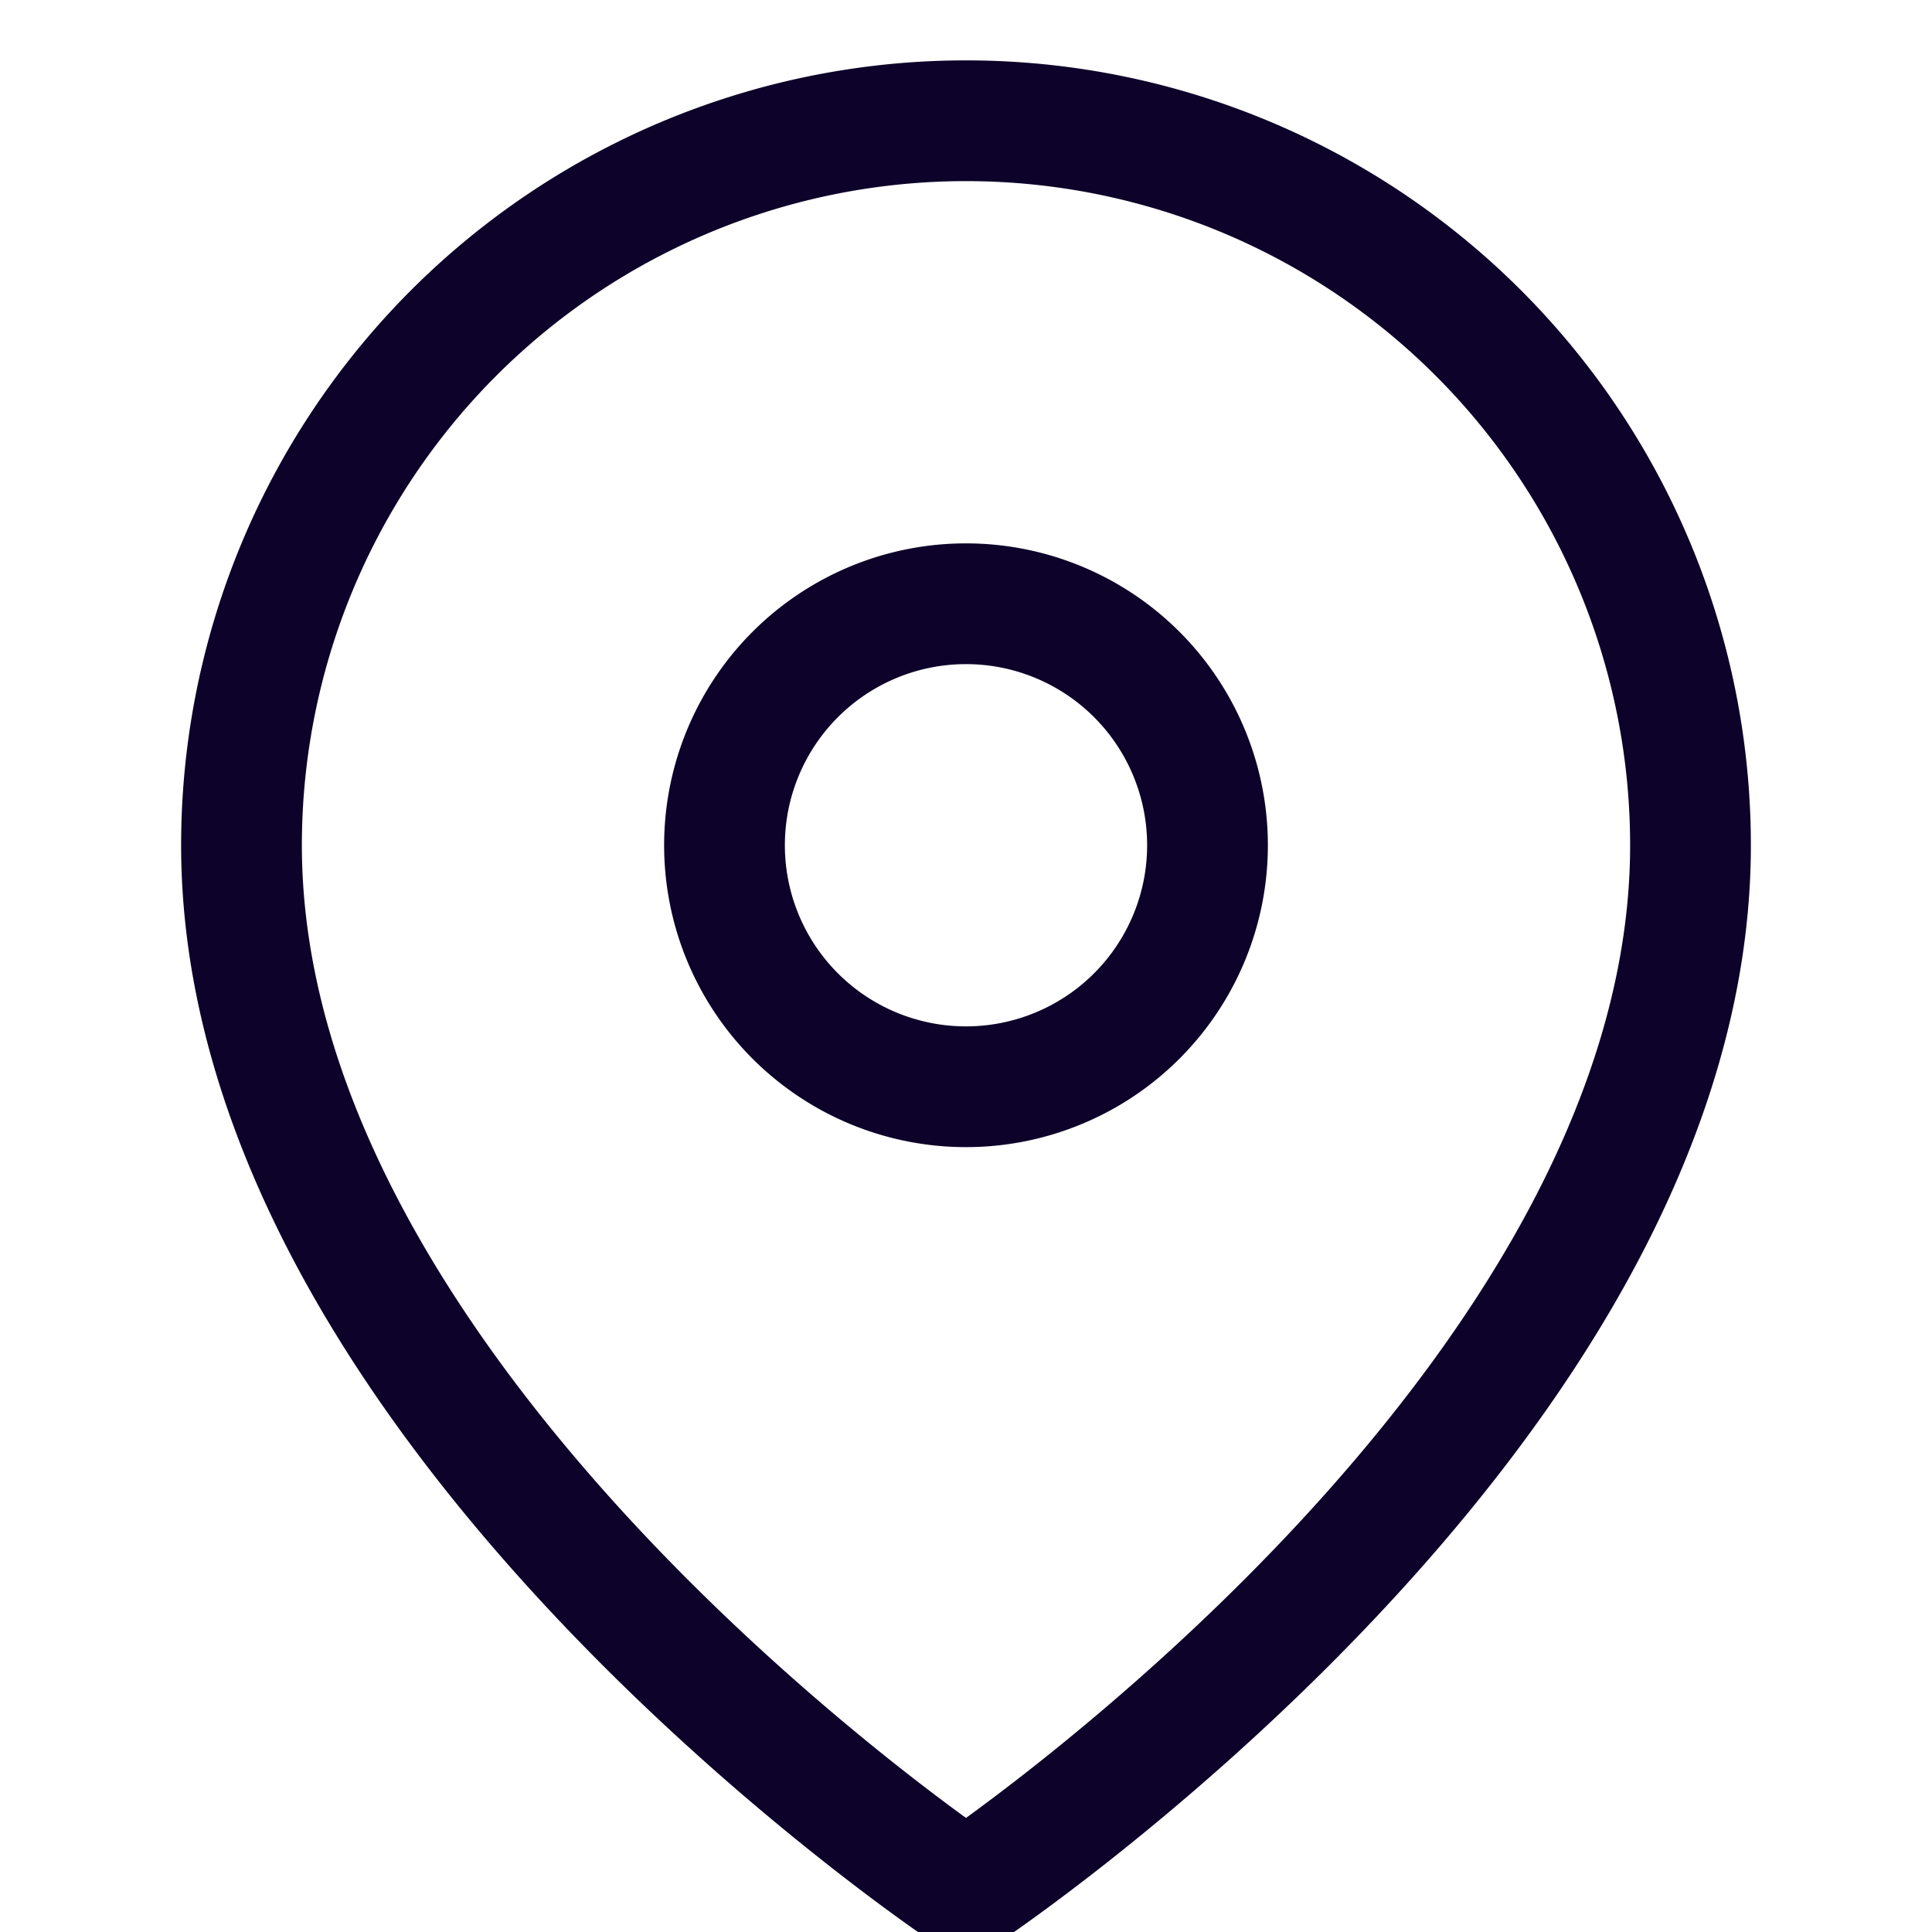 <svg xmlns="http://www.w3.org/2000/svg" width="16" height="16" fill="none" viewBox="0 0 16 16"><g stroke="#0D0229" stroke-linecap="round" stroke-linejoin="round" clip-path="url(#clip0_515_17720)"><path d="M14 7c0 4.667-6 8.667-6 8.667s-6-4-6-8.667a6 6 0 1 1 12 0z"/><path d="M8 9a2 2 0 1 0 0-4 2 2 0 0 0 0 4z"/></g><defs><clipPath id="clip0_515_17720"><path fill="#fff" d="M0 0h16v16H0z"/></clipPath></defs></svg>